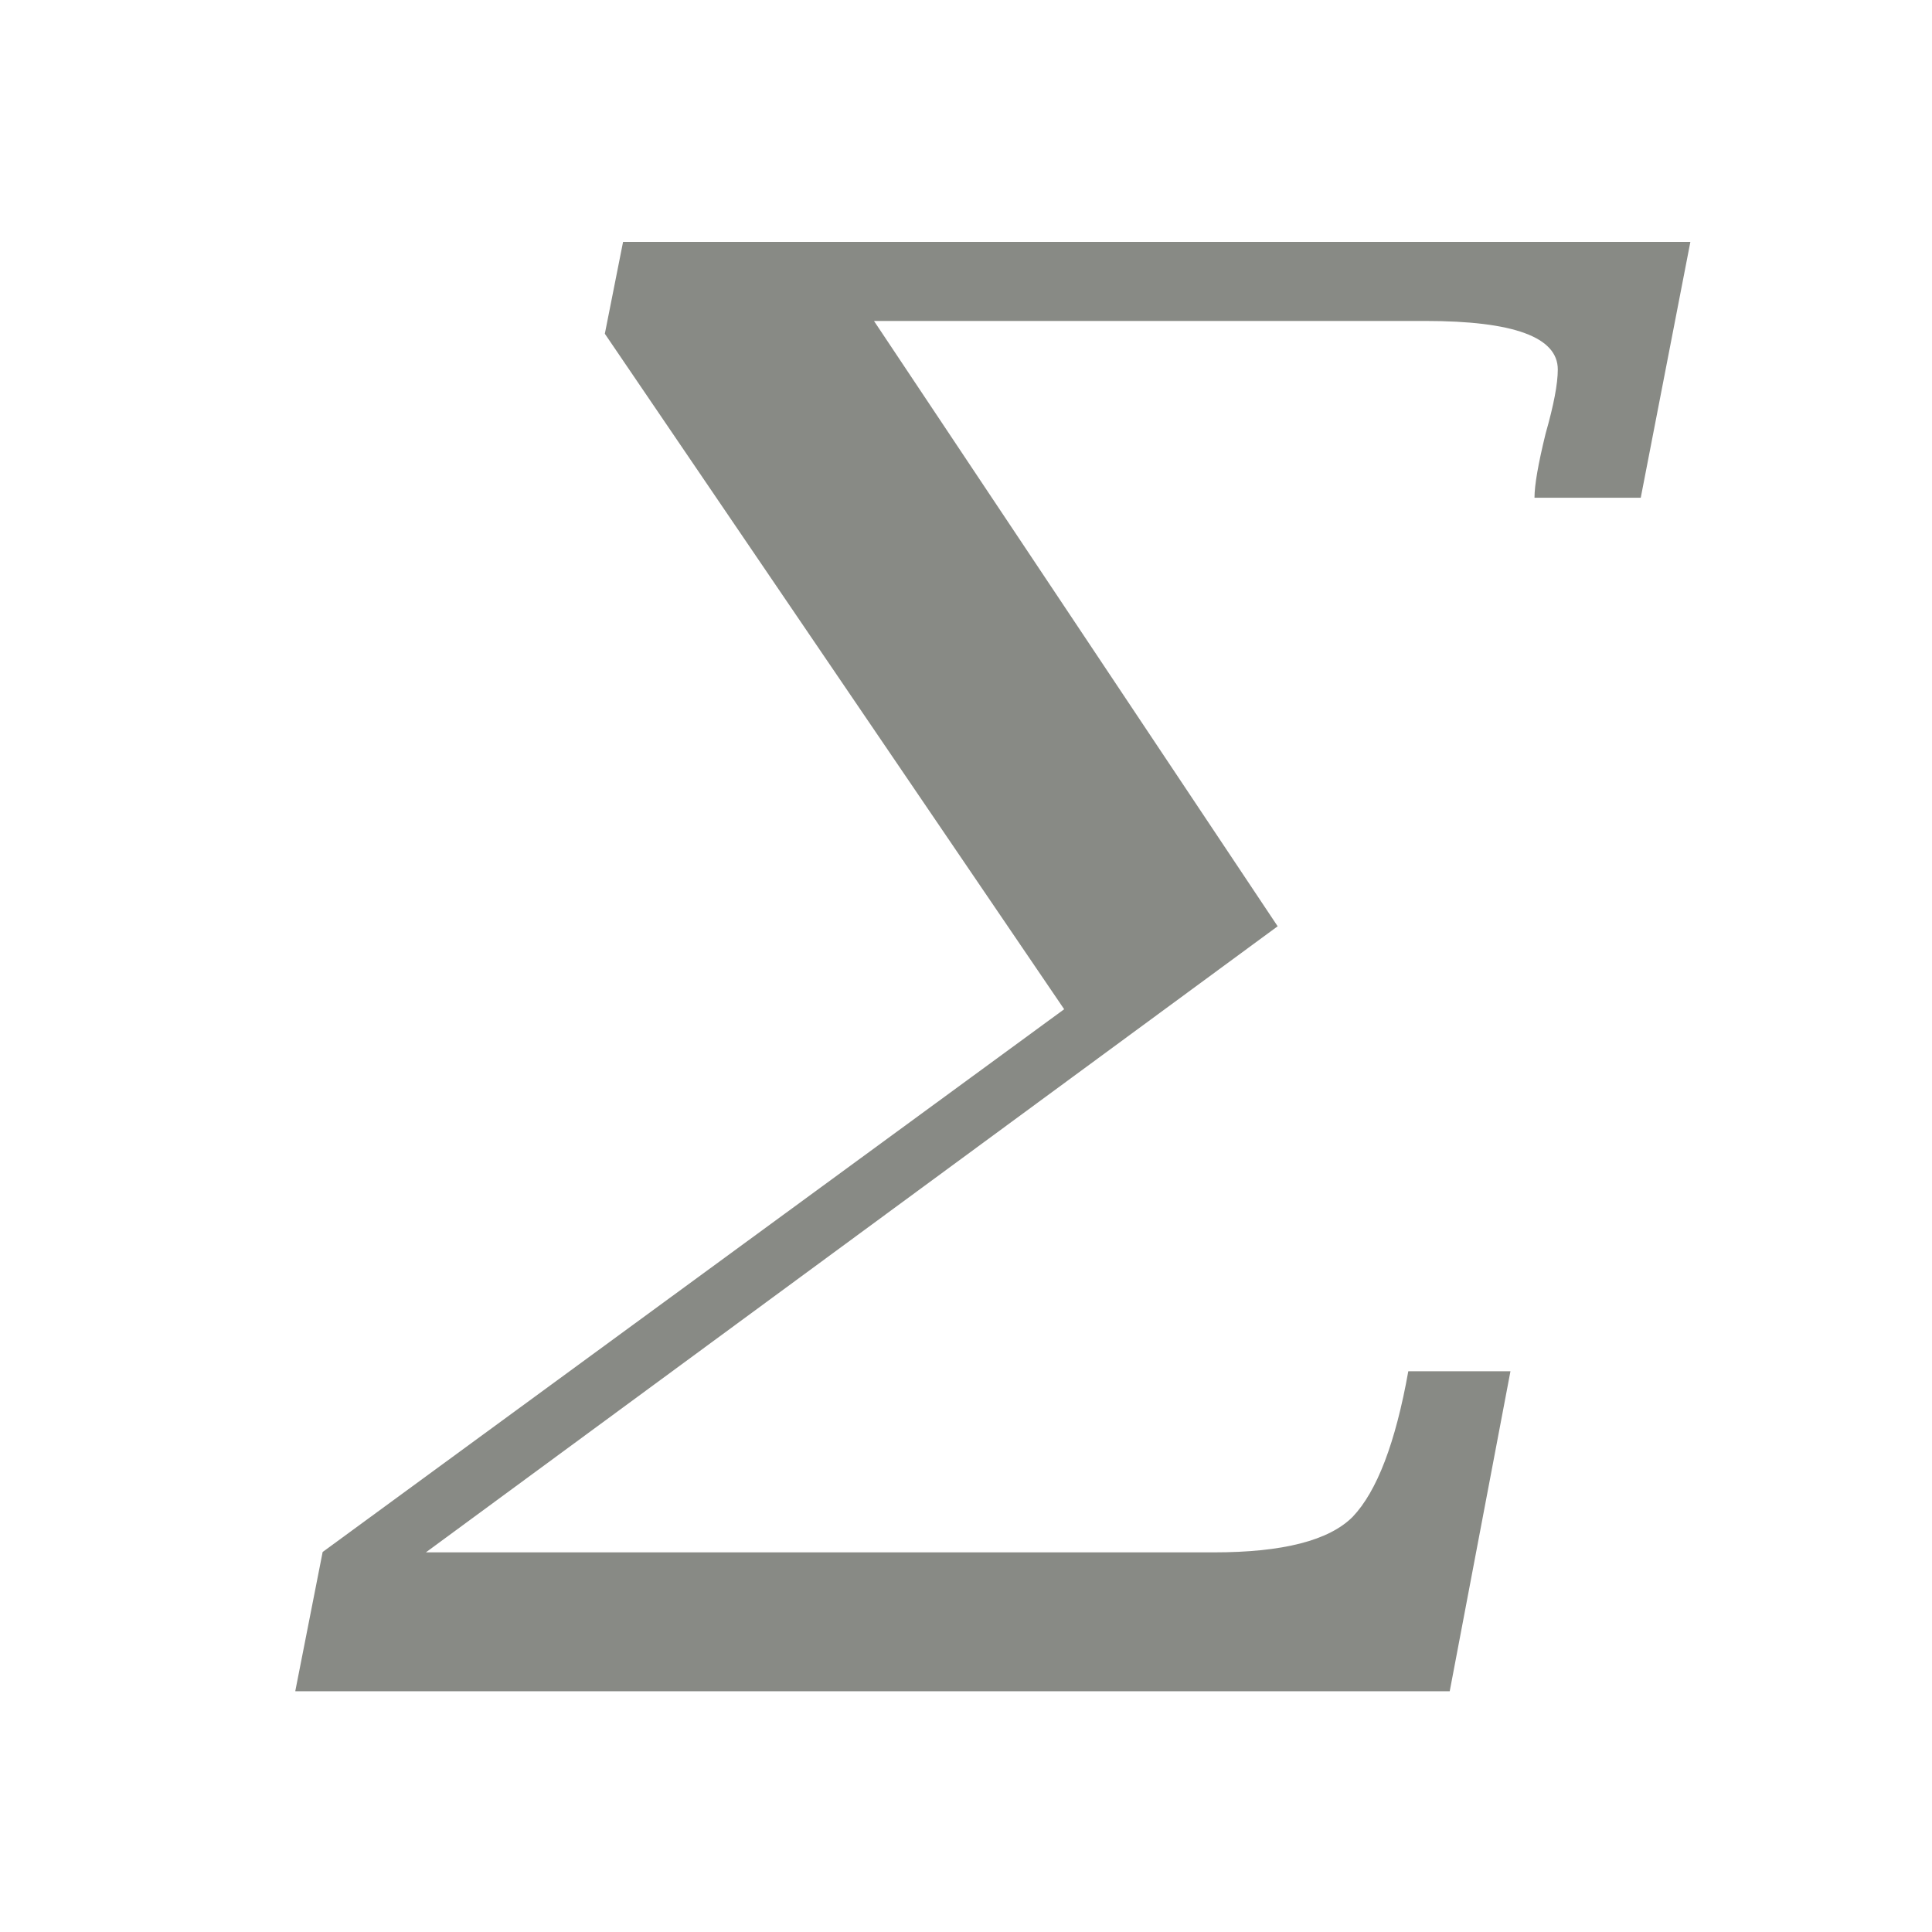 <svg version="1.1" viewBox="0 0 16 16" xmlns="http://www.w3.org/2000/svg">
 <g transform="translate(-27 111.64)">
  <path d="m29.446-97.638 0.226-1.149 6.141-4.495-3.804-5.594 0.151-0.761h8.839l-0.411 2.119h-0.88c-1e-5 -0.105 0.031-0.282 0.092-0.531 0.067-0.235 0.101-0.412 0.101-0.531-1.1e-5 -0.268-0.366-0.402-1.097-0.402h-4.566l3.343 5.013-7.054 5.185h6.527c0.57 0 0.952-0.098 1.148-0.294 0.201-0.211 0.355-0.613 0.461-1.206h0.846l-0.503 2.65h-9.56" fill="#888a85"/>
 </g>
</svg>
